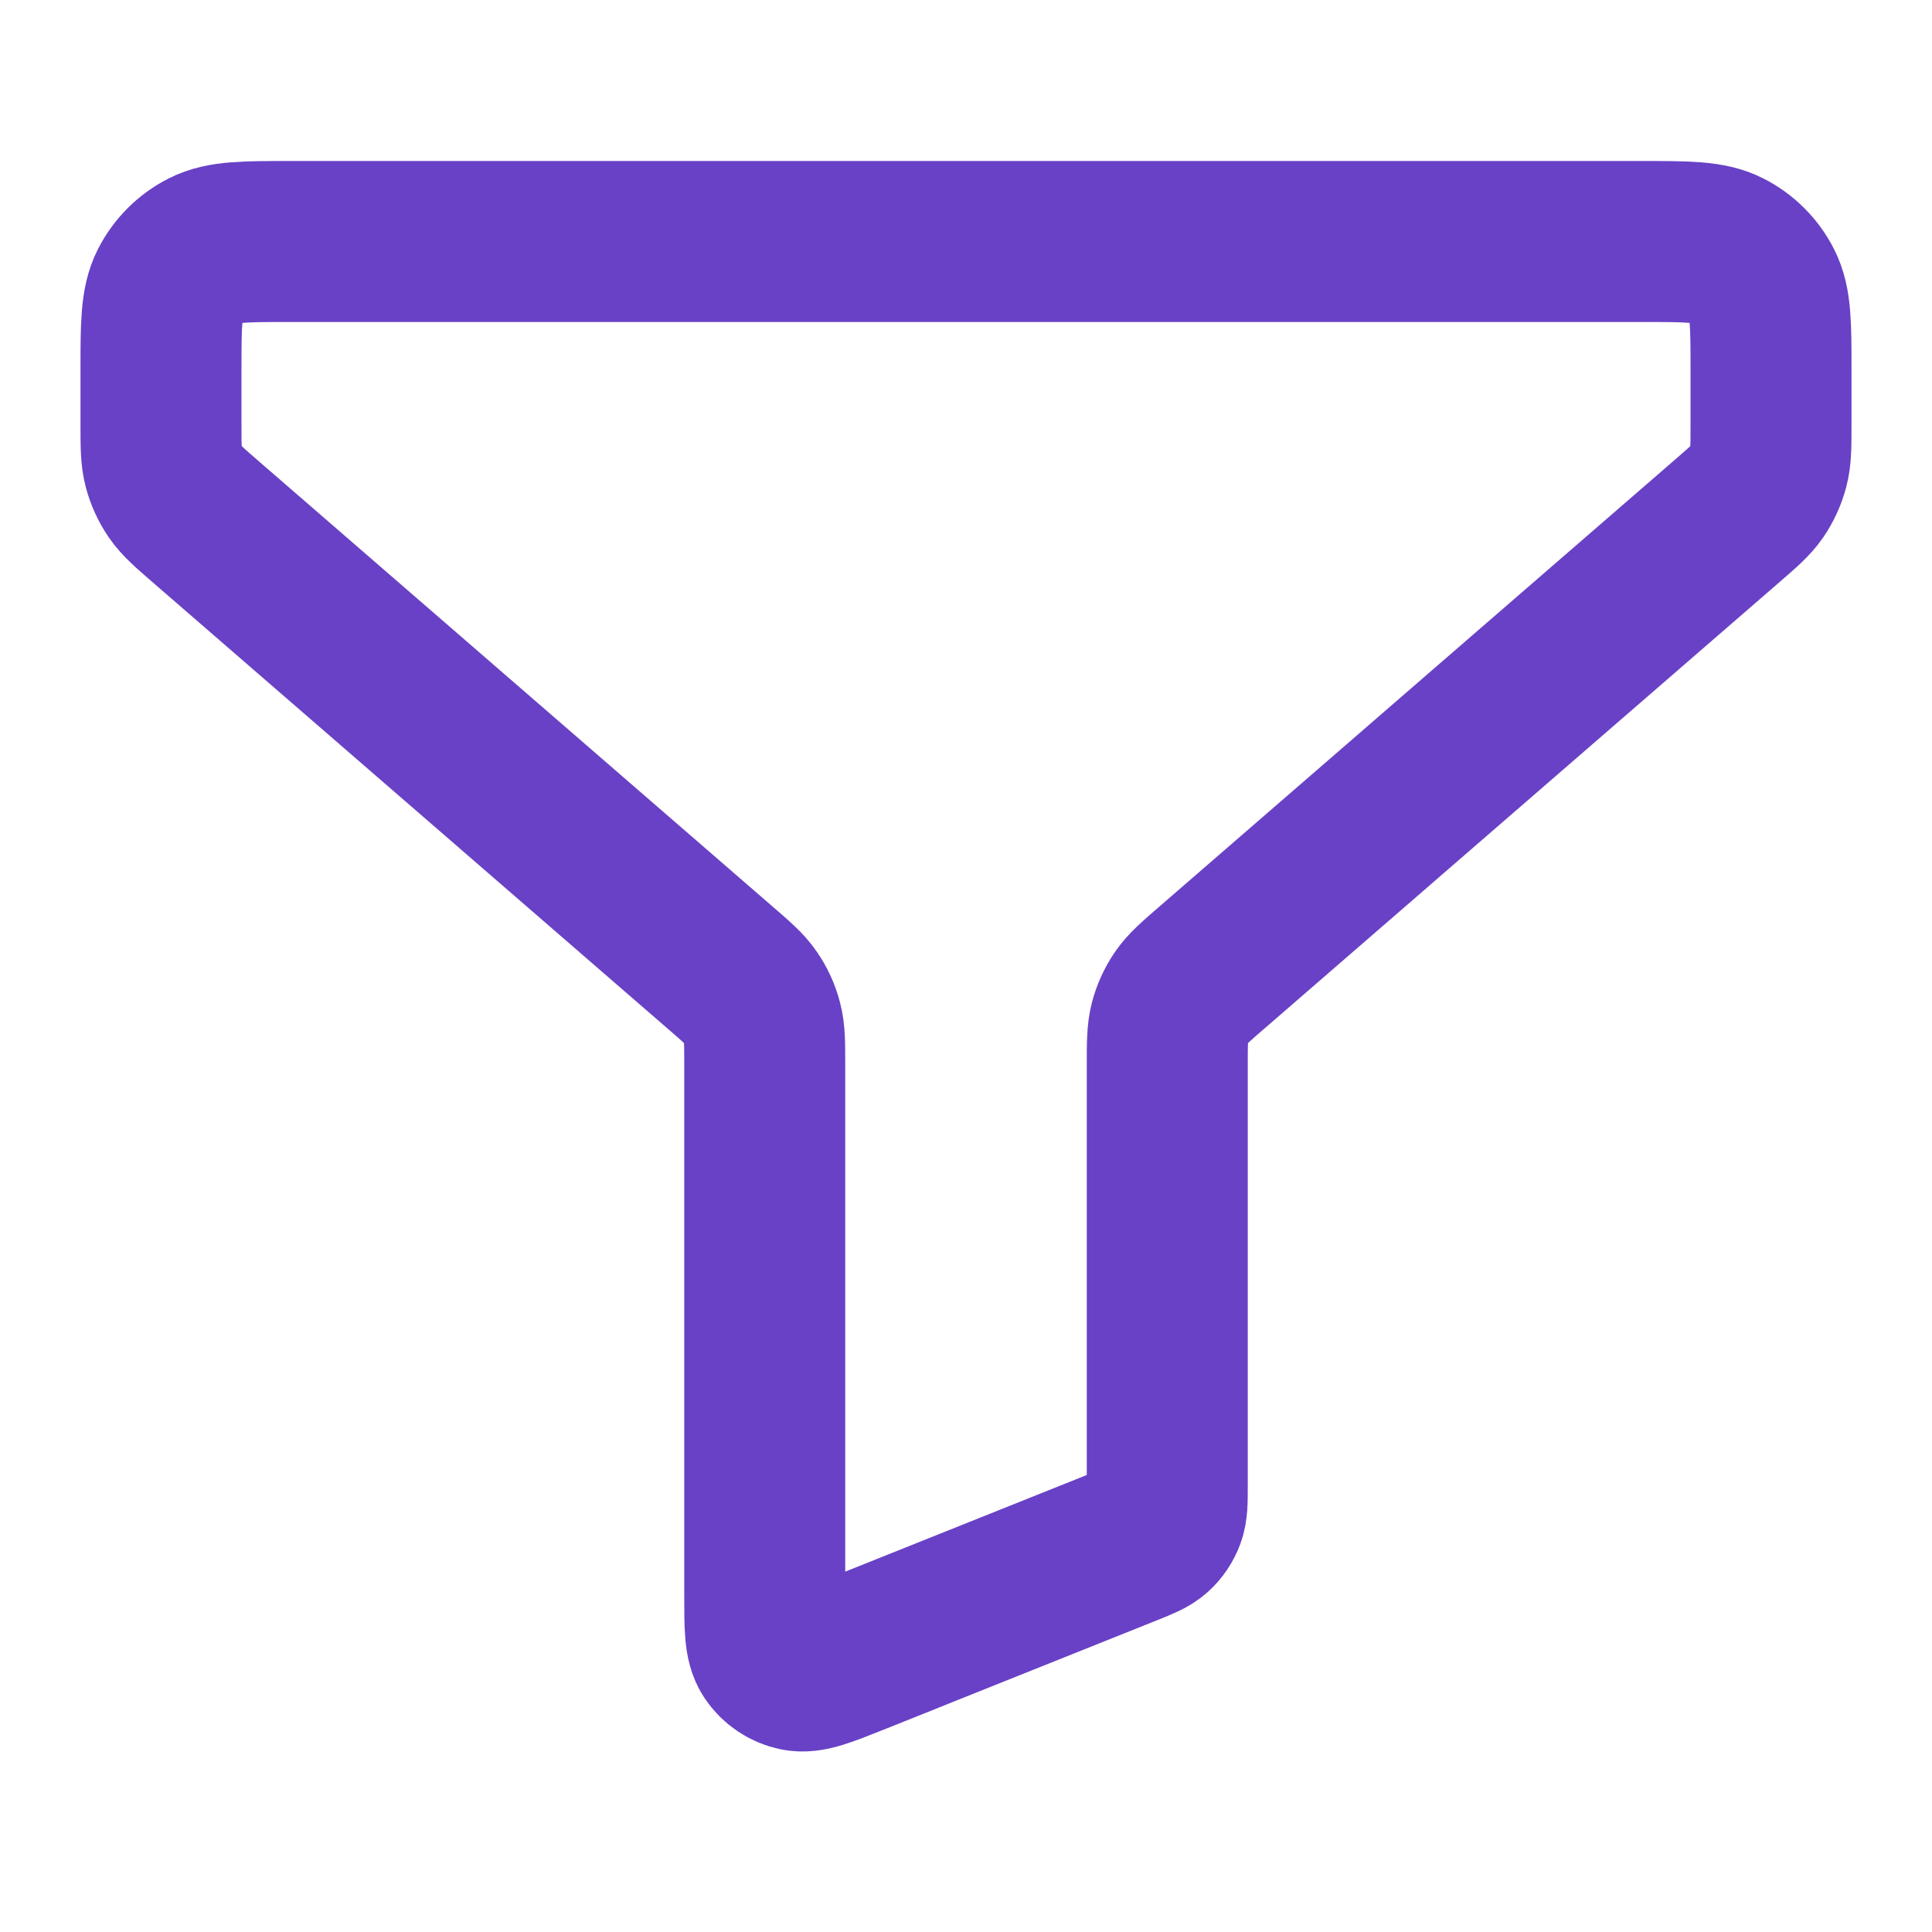 <svg width="40" height="40" viewBox="0 0 40 40" fill="none" xmlns="http://www.w3.org/2000/svg">
<path d="M3.333 7.667C3.333 6.733 3.333 6.267 3.515 5.91C3.675 5.596 3.93 5.341 4.243 5.182C4.6 5 5.066 5 6 5H34C34.933 5 35.4 5 35.757 5.182C36.07 5.341 36.325 5.596 36.485 5.91C36.667 6.267 36.667 6.733 36.667 7.667V8.782C36.667 9.23 36.667 9.454 36.612 9.663C36.563 9.847 36.483 10.022 36.376 10.18C36.254 10.357 36.085 10.504 35.746 10.797L25.087 20.036C24.748 20.329 24.579 20.476 24.457 20.654C24.35 20.811 24.27 20.986 24.221 21.171C24.167 21.379 24.167 21.603 24.167 22.051V30.764C24.167 31.09 24.167 31.253 24.114 31.394C24.068 31.518 23.992 31.63 23.894 31.719C23.782 31.82 23.631 31.881 23.328 32.002L17.662 34.269C17.049 34.514 16.743 34.636 16.497 34.585C16.282 34.54 16.093 34.413 15.972 34.23C15.833 34.02 15.833 33.69 15.833 33.031V22.051C15.833 21.603 15.833 21.379 15.778 21.171C15.73 20.986 15.65 20.811 15.542 20.654C15.421 20.476 15.252 20.329 14.913 20.036L4.253 10.797C3.915 10.504 3.746 10.357 3.624 10.18C3.516 10.022 3.437 9.847 3.388 9.663C3.333 9.454 3.333 9.23 3.333 8.782V7.667Z" stroke="#6941C6" stroke-width="3.333" stroke-linecap="round" stroke-linejoin="round"/>
</svg>
